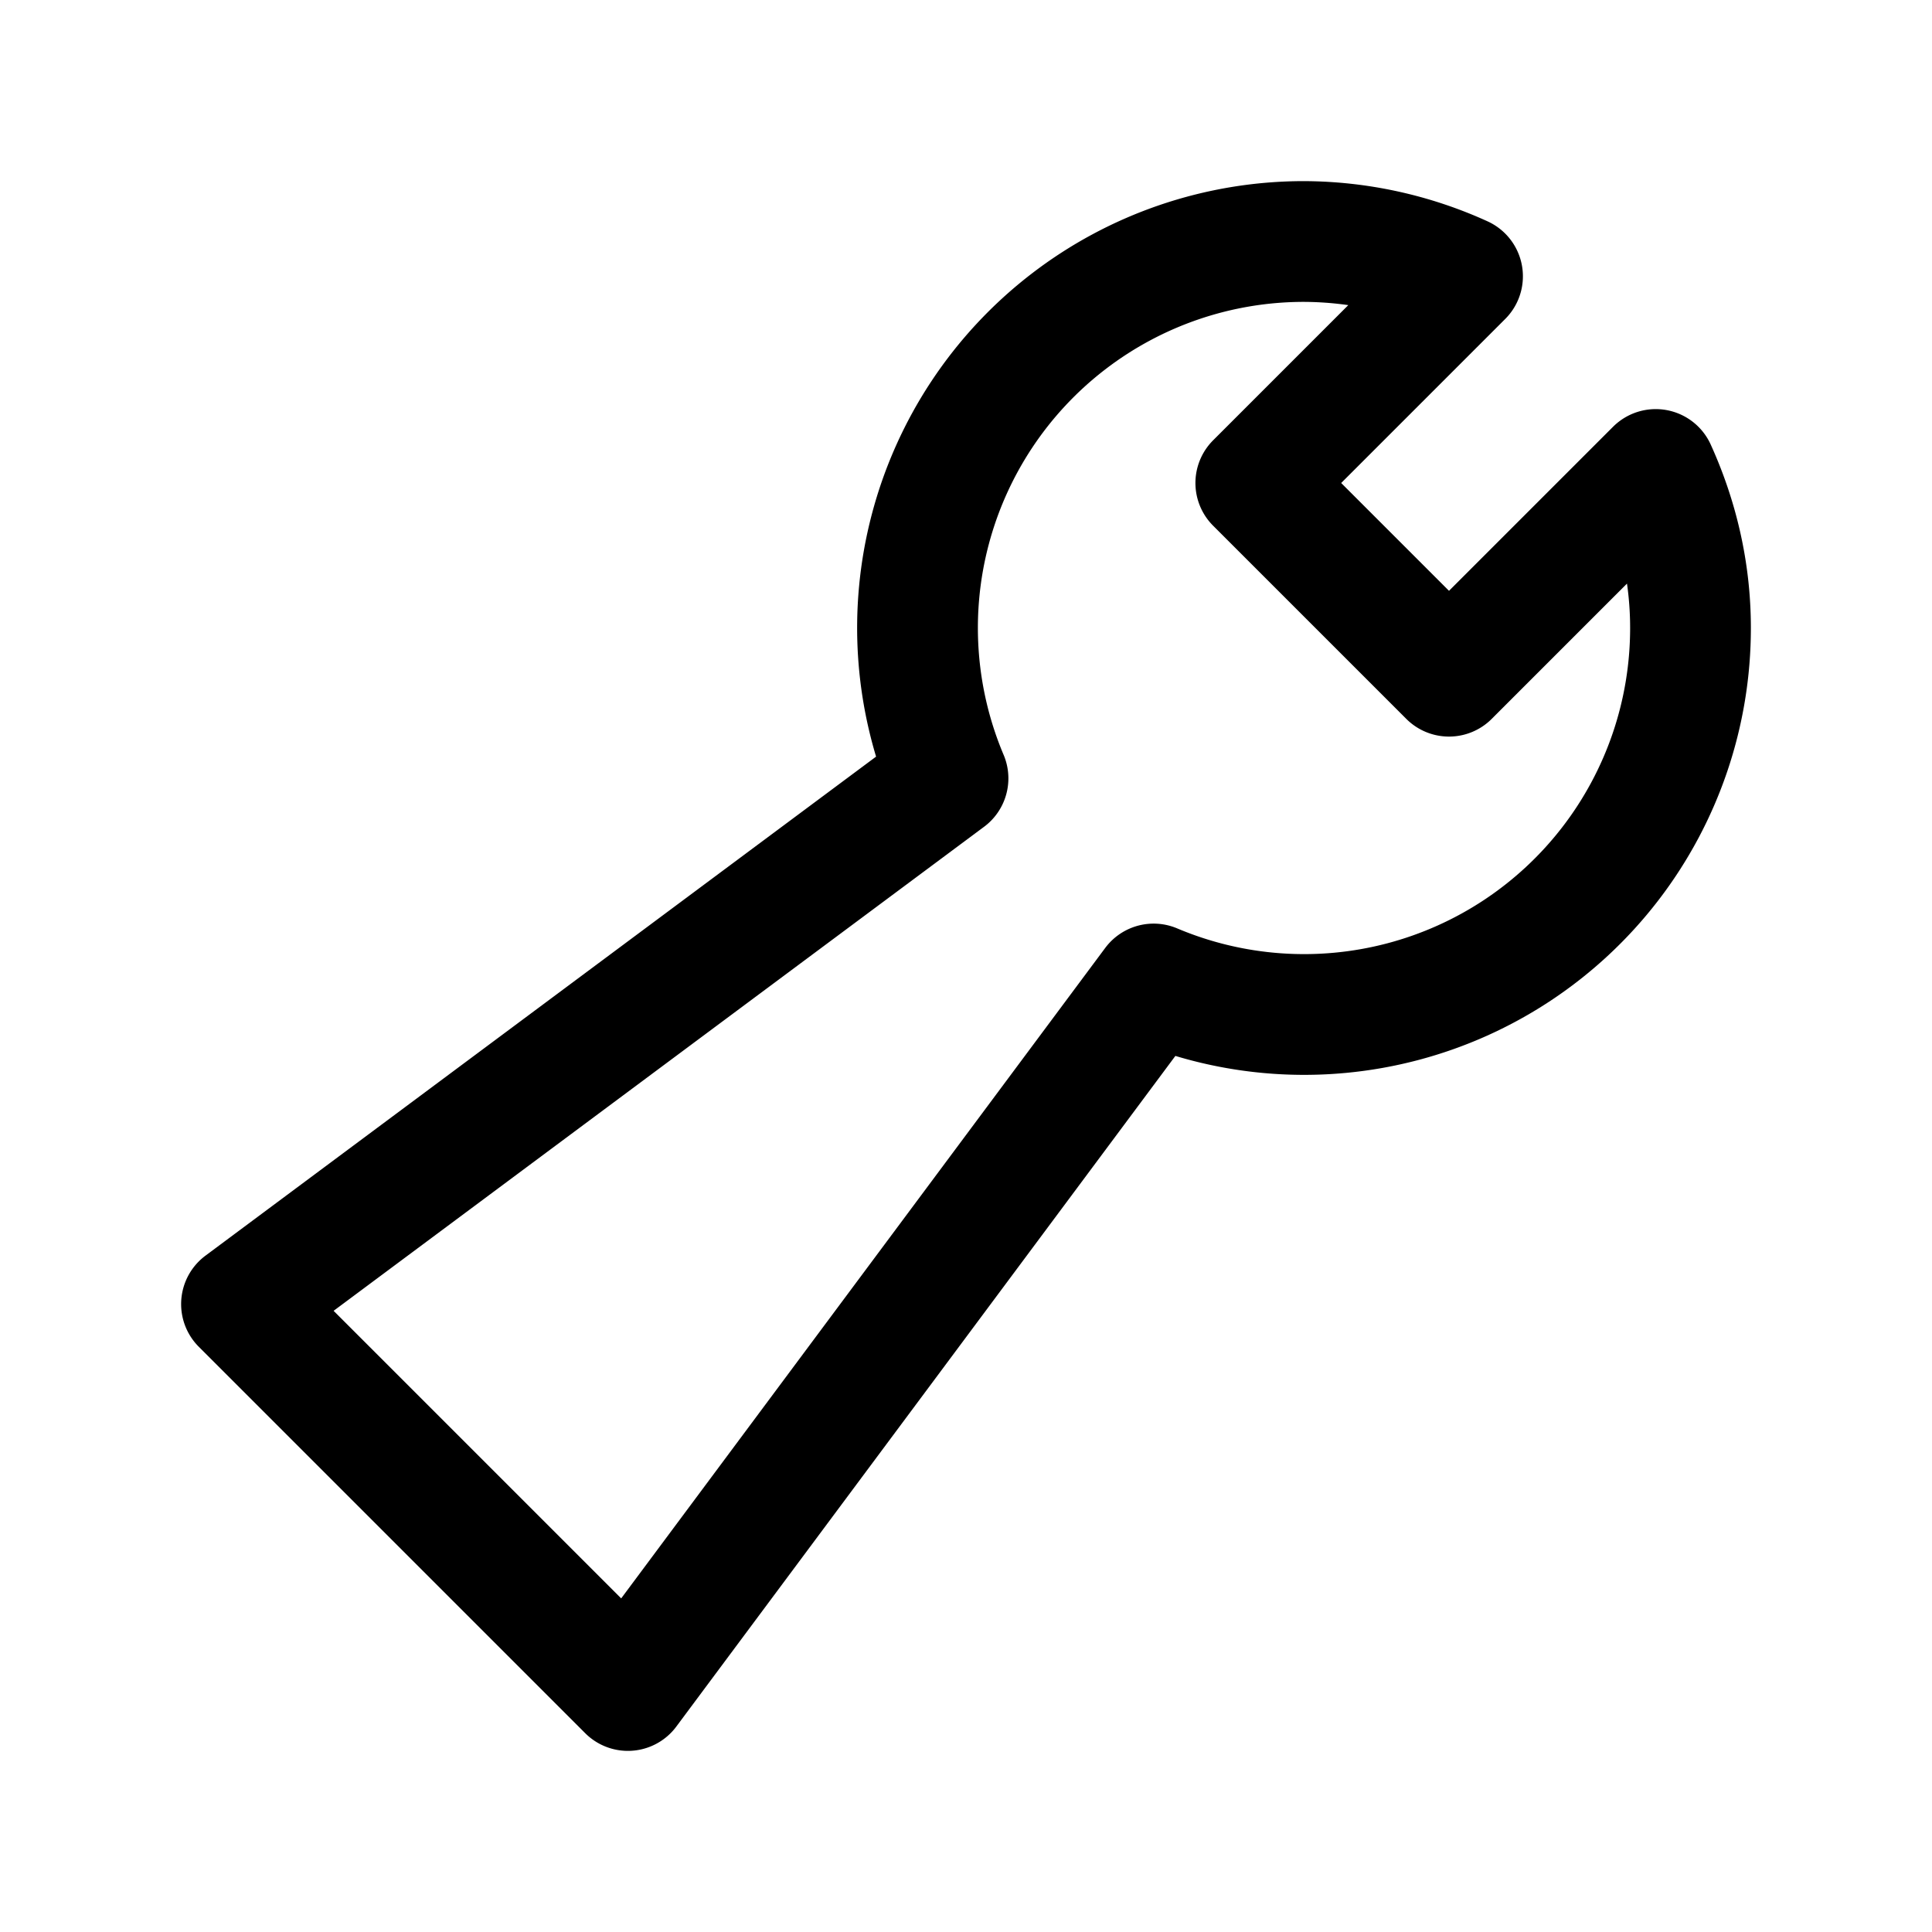 <svg xmlns="http://www.w3.org/2000/svg" fill="none" viewBox="0 0 16 16"><path stroke="currentColor" stroke-linecap="round" stroke-linejoin="round" d="M13.712 3.888 12 5.6 10.4 4l1.712-1.712A3.2 3.2 0 0 0 10.8 2a3.2 3.2 0 0 0-2.949 4.446L2 10.8 5.2 14l4.354-5.851A3.2 3.2 0 0 0 14 5.2c0-.469-.106-.911-.288-1.312"/></svg>